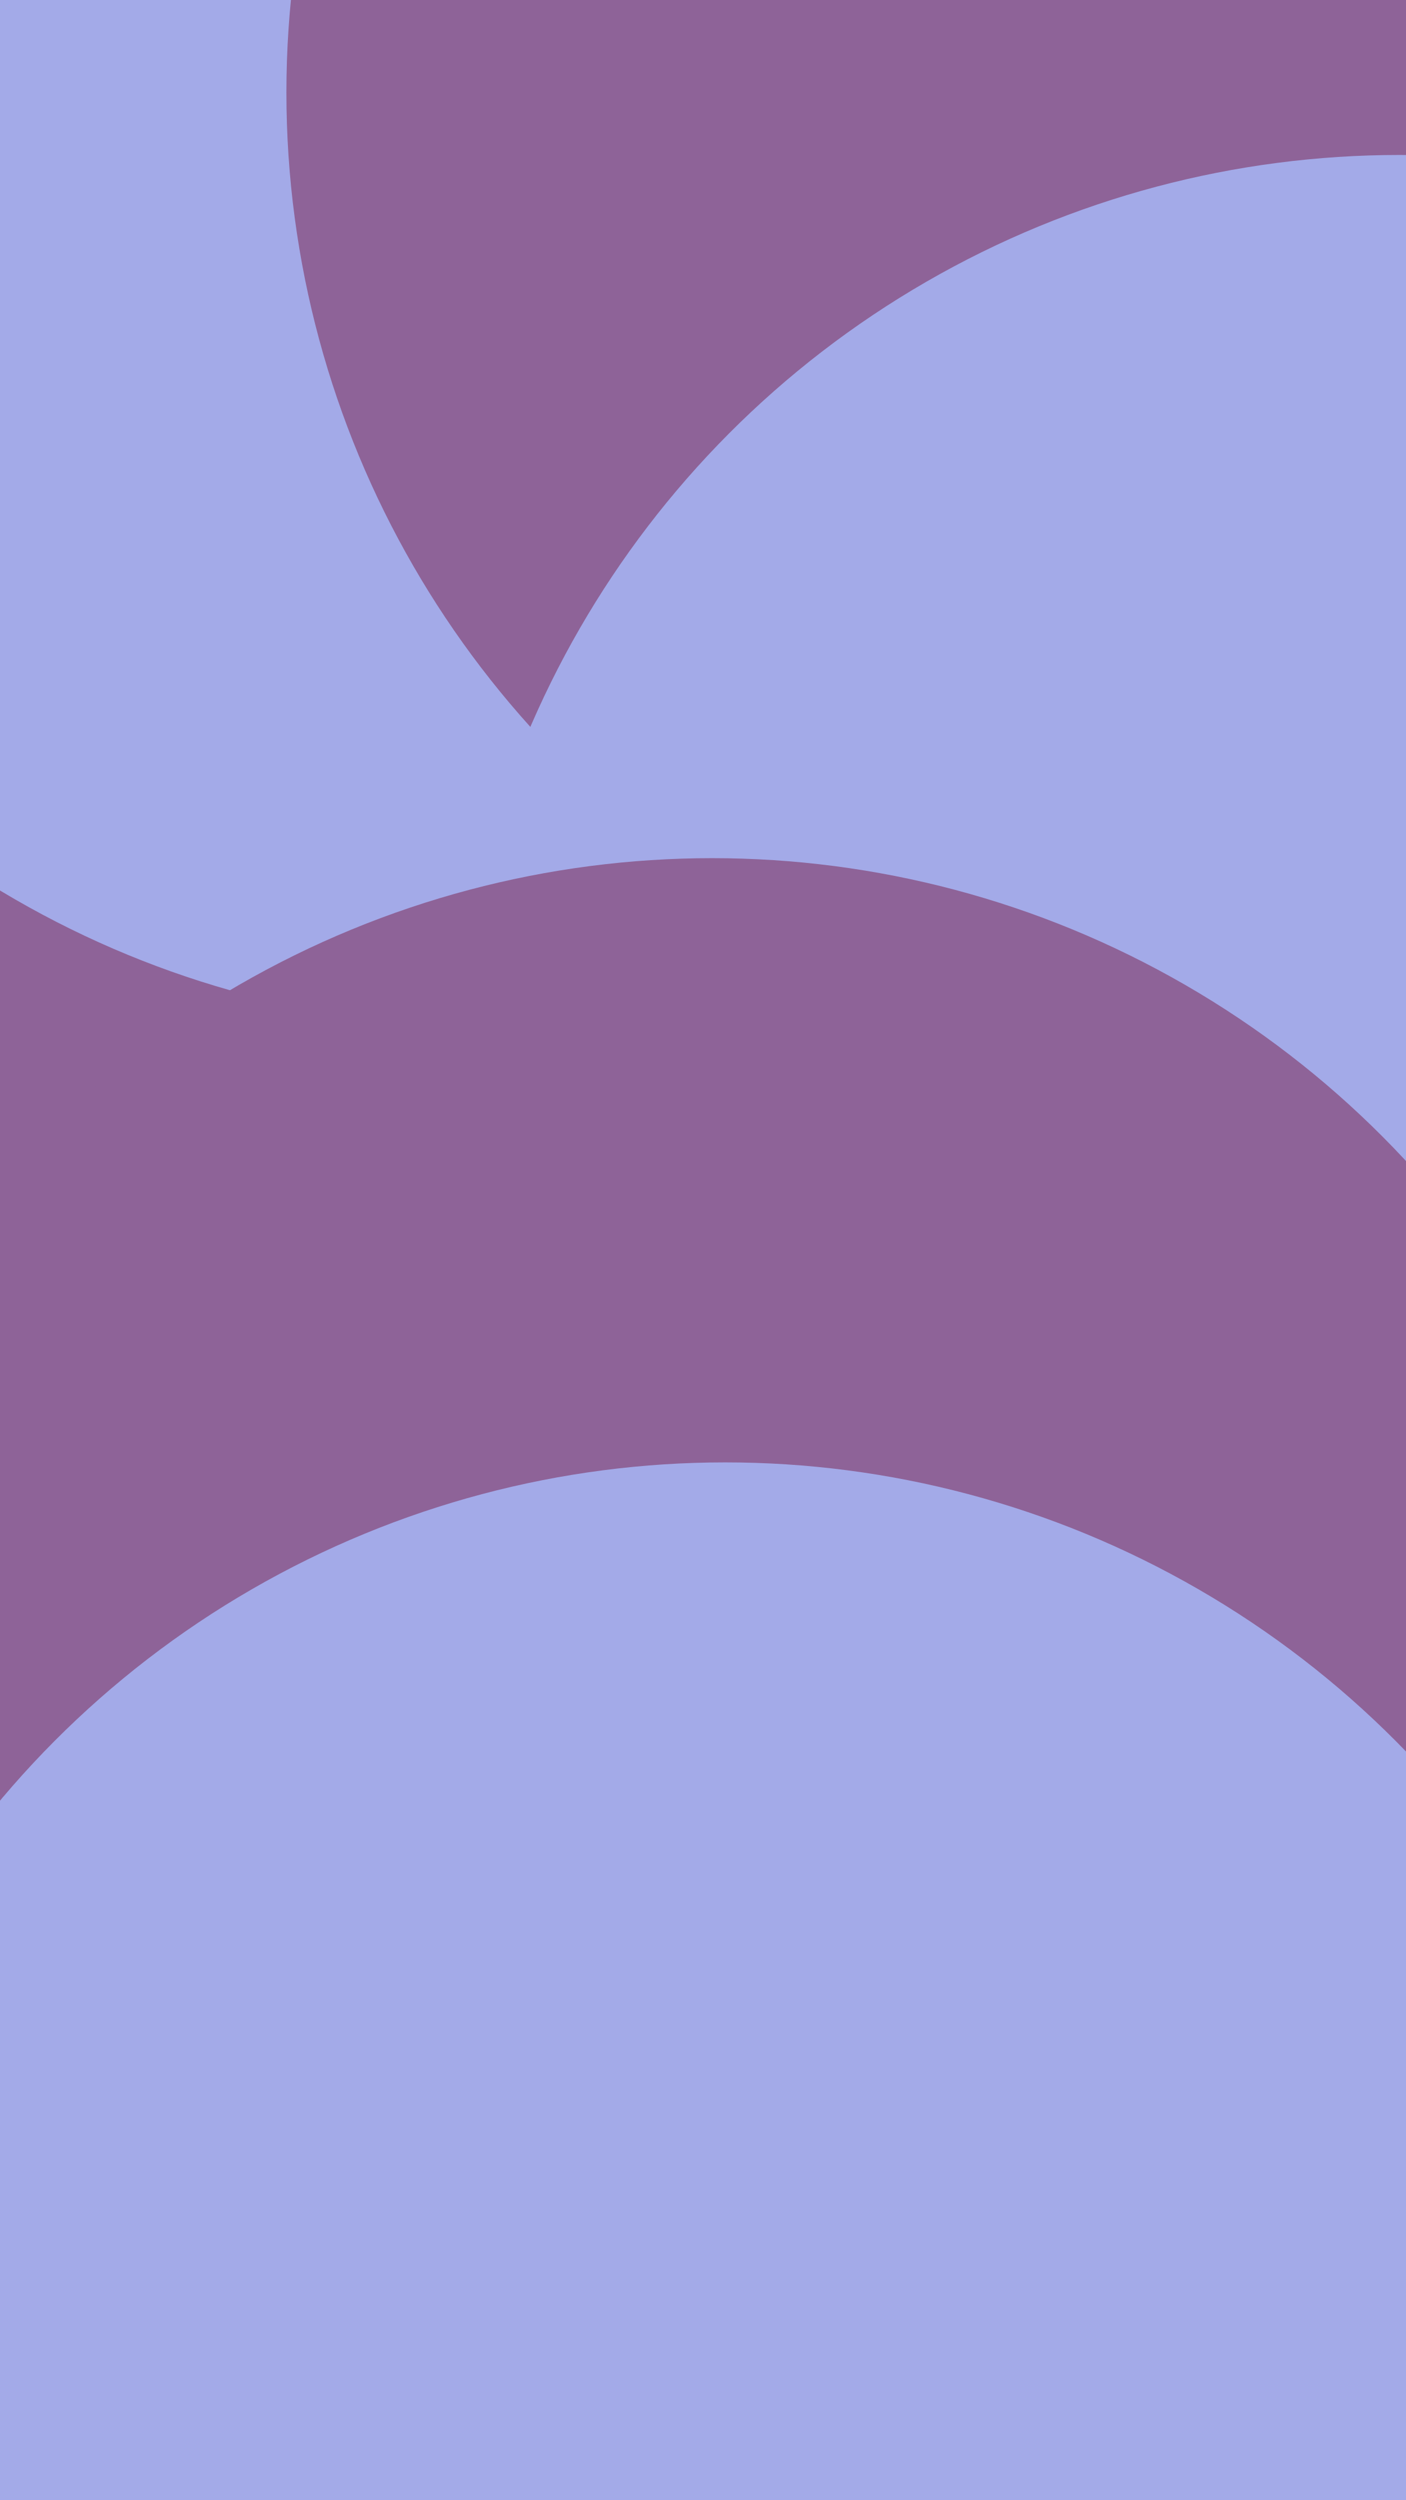 <svg id="visual" viewBox="0 0 1080 1920" width="1080" height="1920"
    xmlns="http://www.w3.org/2000/svg" xmlns:xlink="http://www.w3.org/1999/xlink" version="1.1">
    <defs>
        <filter id="blur1" x="-10%" y="-10%" width="120%" height="120%">
            <feFlood flood-opacity="0" result="BackgroundImageFix"></feFlood>
            <feBlend mode="normal" in="SourceGraphic" in2="BackgroundImageFix" result="shape"></feBlend>
            <feGaussianBlur stdDeviation="327" result="effect1_foregroundBlur"></feGaussianBlur>
        </filter>
    </defs>
    <rect width="1080" height="1920" fill="#8e6398"></rect>
    <g filter="url(#blur1)">
        <circle cx="375" cy="61" fill="#a3aae8" r="727"></circle>
        <circle cx="947" cy="71" fill="#8e6398" r="727"></circle>
        <circle cx="1075" cy="846" fill="#a3aae8" r="727"></circle>
        <circle cx="1035" cy="1766" fill="#a3aae8" r="727"></circle>
        <circle cx="547" cy="1386" fill="#8e6398" r="727"></circle>
        <circle cx="557" cy="1850" fill="#a3aae8" r="727"></circle>
    </g>
</svg>